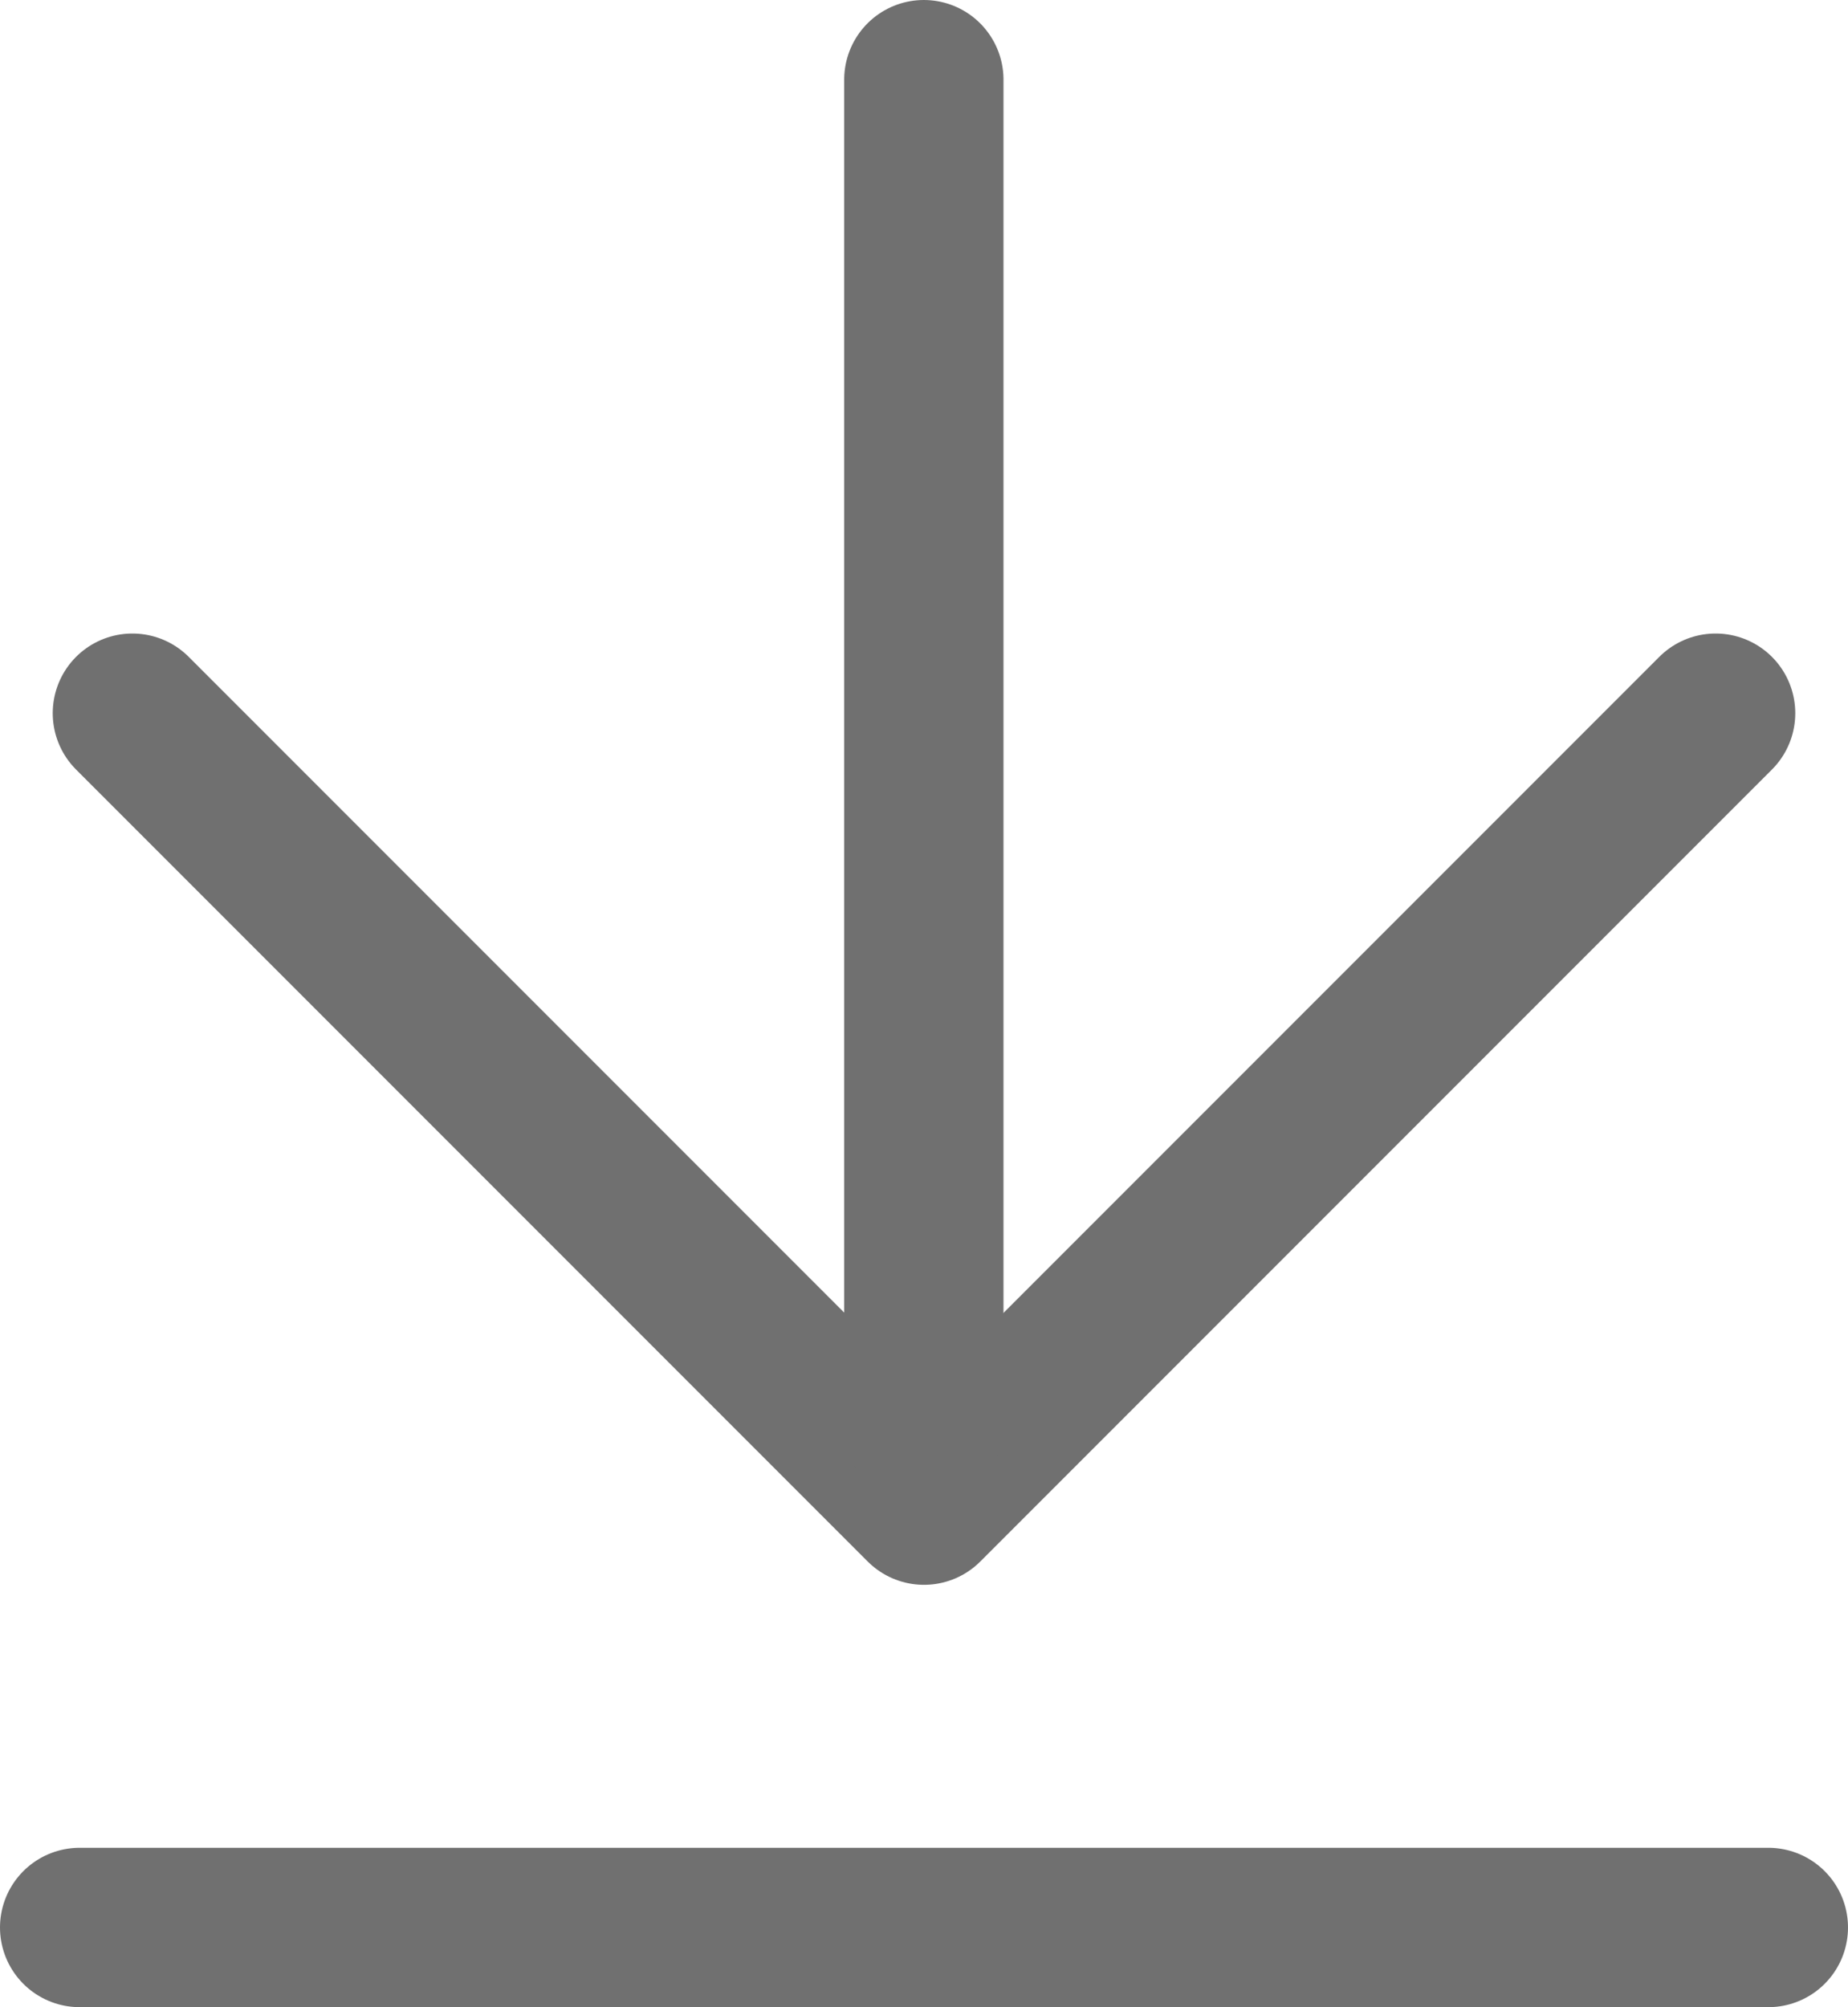 <svg xmlns="http://www.w3.org/2000/svg" width="11.6" height="12.594" viewBox="0 0 11.6 12.594">
    <defs>
        <style>
            .prefix__cls-2{fill:none;stroke:#707070;stroke-linecap:round}
        </style>
    </defs>
    <g id="prefix__그룹_961" data-name="그룹 961" transform="translate(-513 -979.406)">
        <g id="prefix__그룹_960" data-name="그룹 960" transform="translate(513.831 979.906)">
            <path id="prefix__패스_645" d="M348.491 303.305l4.969 4.969 4.969-4.969" data-name="패스 645" transform="translate(-348.491 -299.33)" style="stroke-linejoin:round;stroke-miterlimit:10;fill:none;stroke:#707070;stroke-linecap:round"/>
            <path id="prefix__패스_647" d="M0 0h8.447" class="prefix__cls-2" data-name="패스 647" transform="rotate(90 2.484 2.484)"/>
        </g>
        <path id="prefix__선_741" d="M0 0L10.6 0" class="prefix__cls-2" data-name="선 741" transform="translate(513.5 991.5)"/>
    </g>
</svg>
